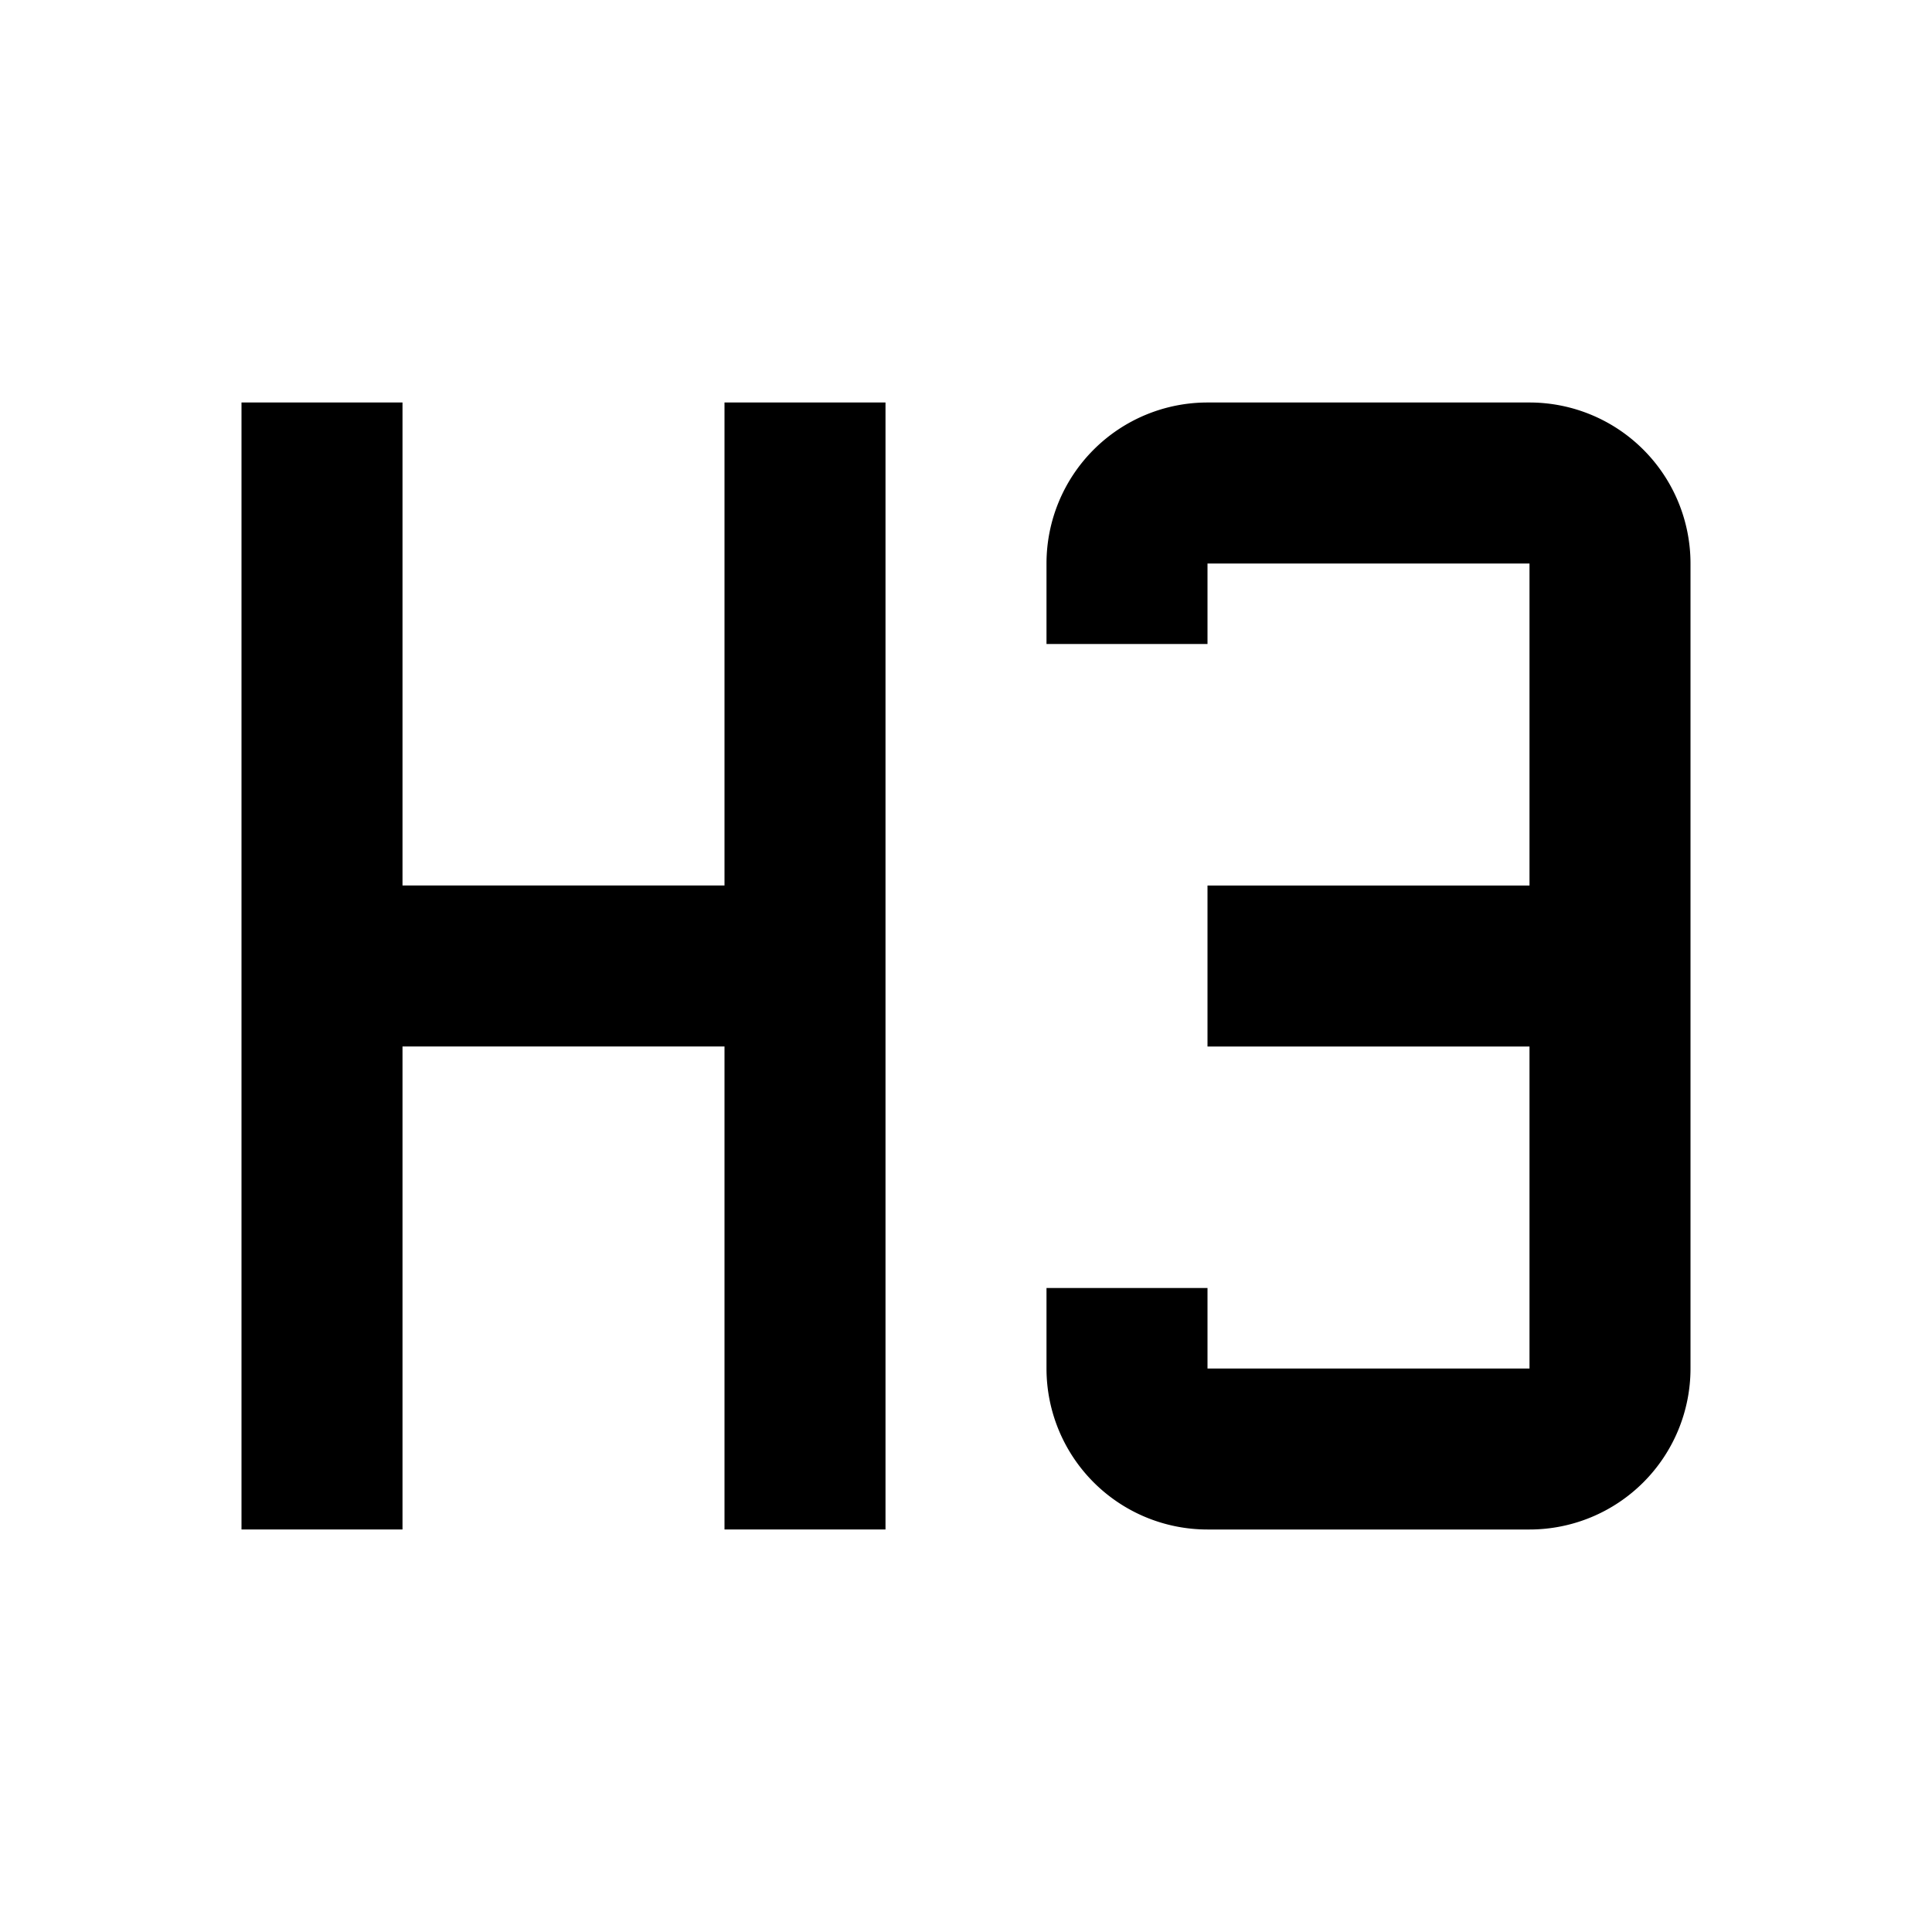 <svg xmlns="http://www.w3.org/2000/svg" width="18" height="18" viewBox="0 0 18 18"><path fill-rule="evenodd" d="M2.25 3.75h1.5v4.5h3v-4.5h1.5v10.5h-1.5v-4.5h-3v4.5h-1.5V3.75zm9 0h3a1.5 1.5 0 011.5 1.5v7.5a1.5 1.5 0 01-1.5 1.5h-3a1.5 1.5 0 01-1.5-1.5V12h1.5v.75h3v-3h-3v-1.5h3v-3h-3V6h-1.5v-.75a1.5 1.5 0 011.5-1.5z" clip-rule="evenodd"/></svg>